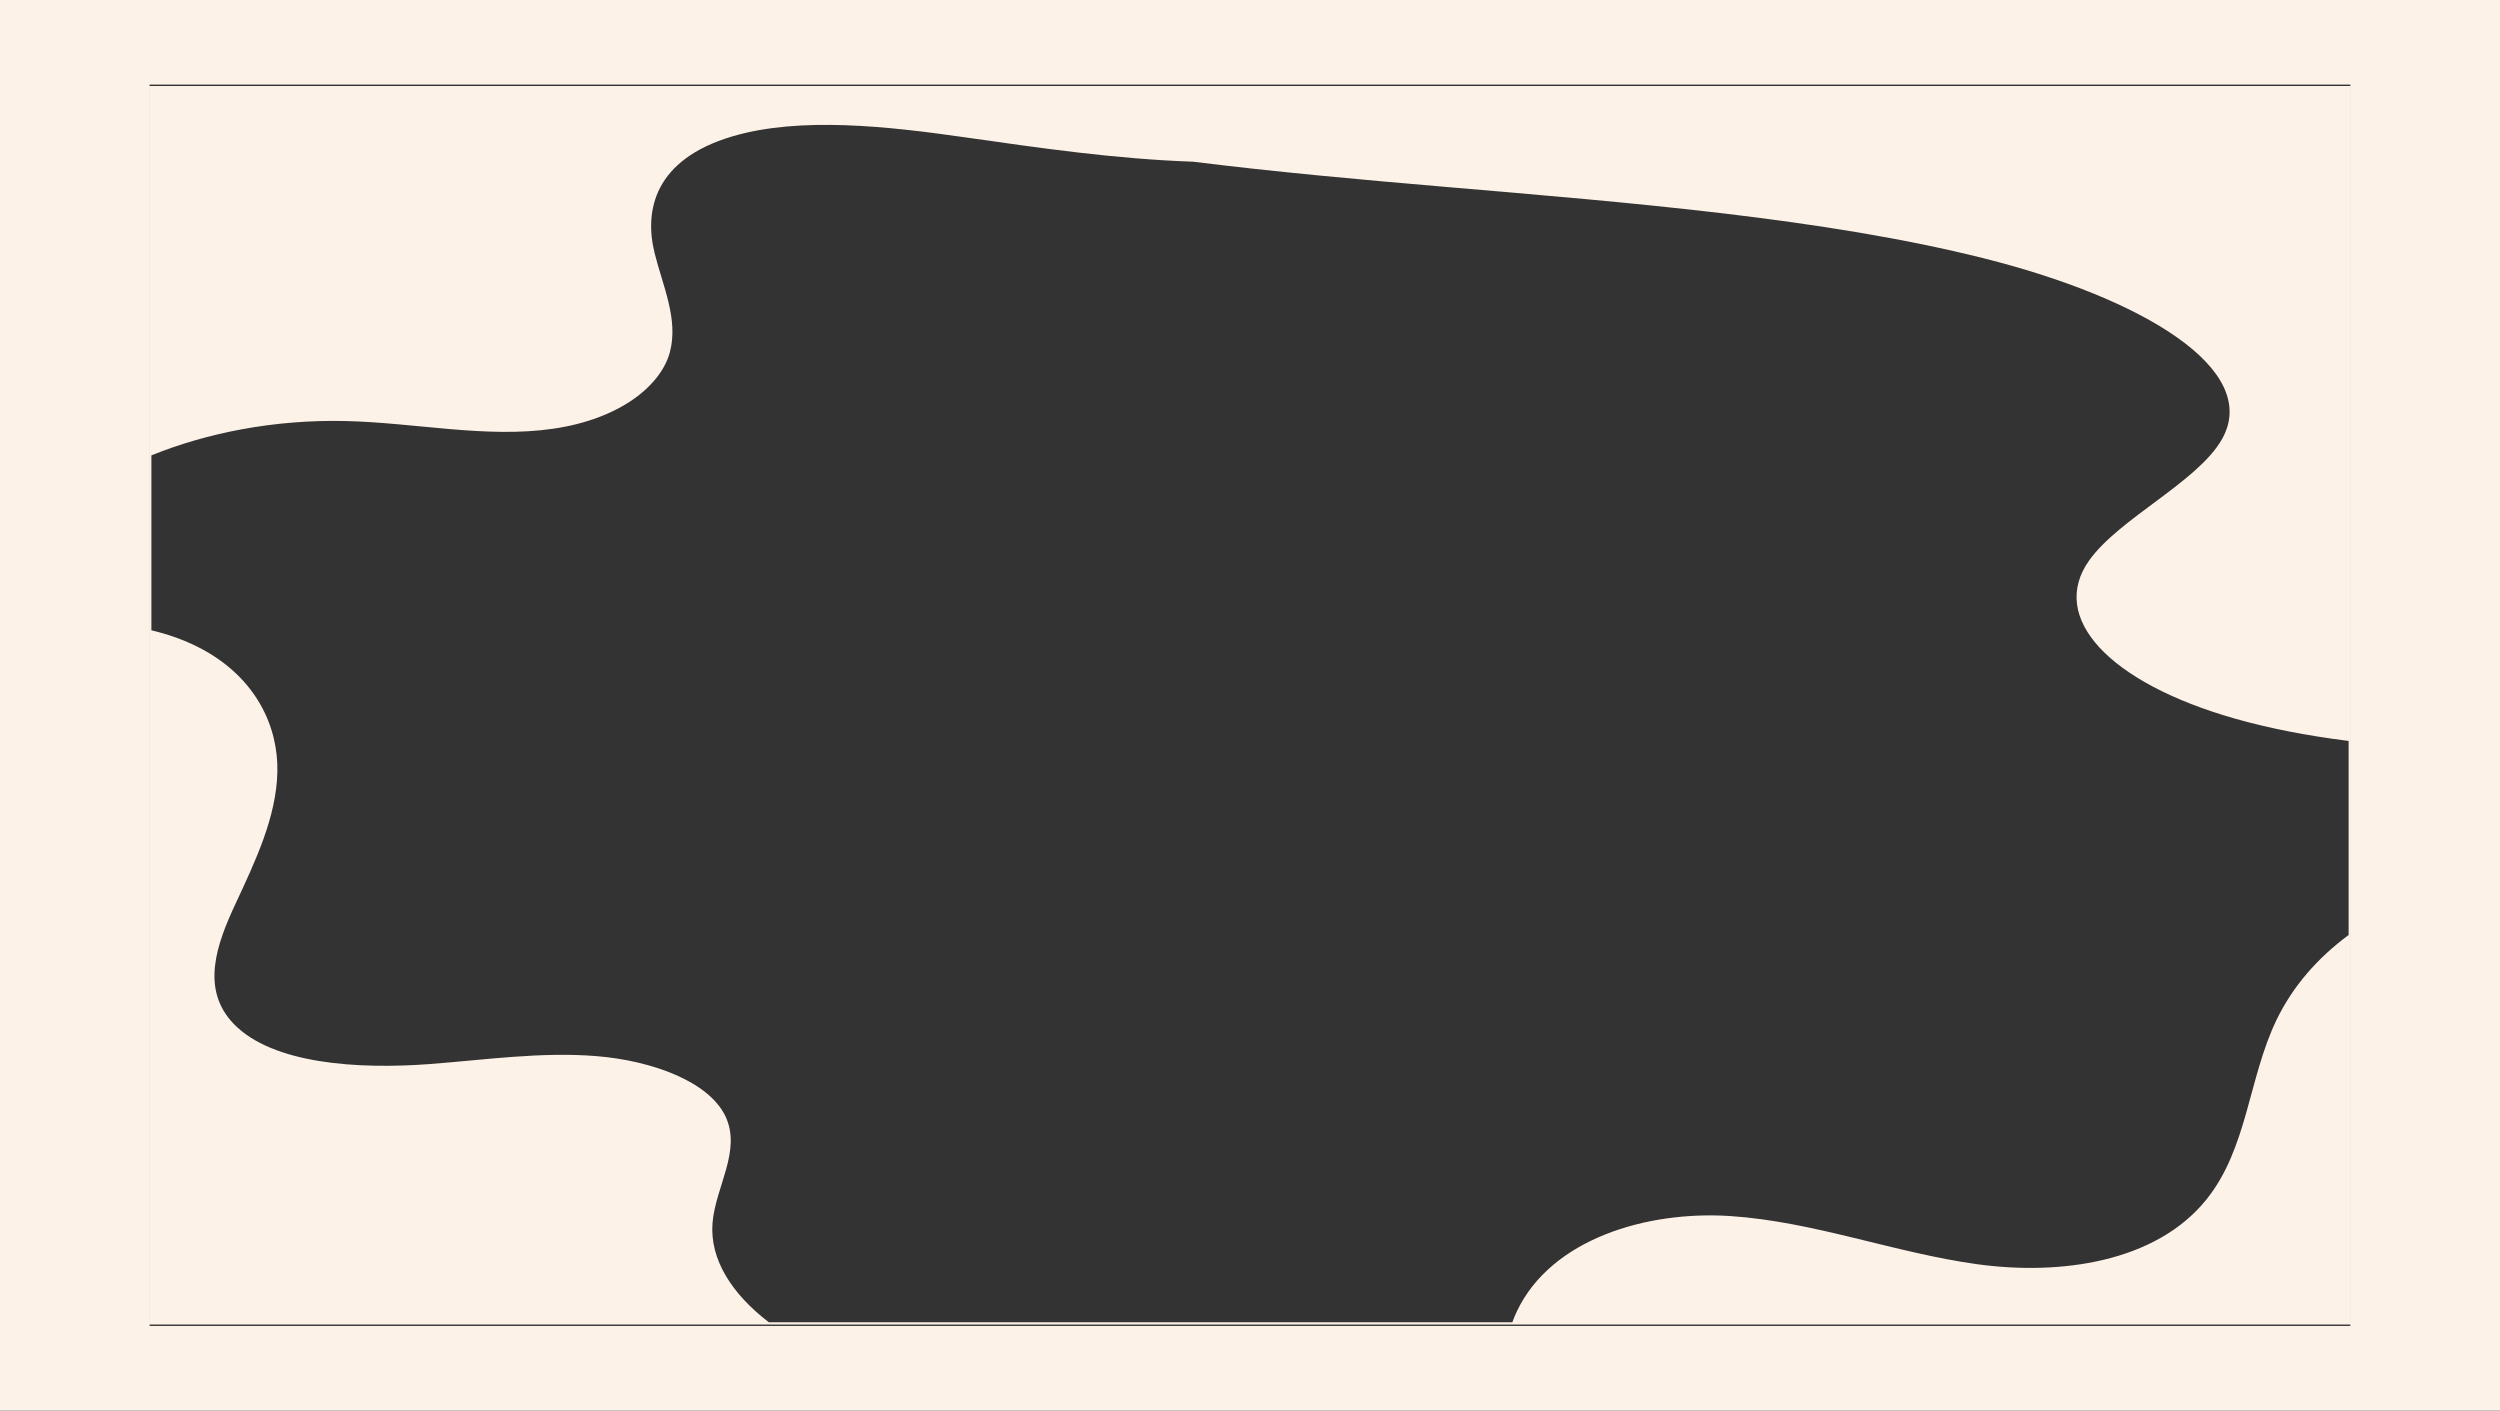 <?xml version="1.0" encoding="UTF-8"?>
<svg id="Layer_2" data-name="Layer 2" xmlns="http://www.w3.org/2000/svg" viewBox="0 0 2180 1230">
  <rect x="0" y="0" width="2180" height="1230" fill="#333333" stroke="none"/>
  <defs>
    <style>
      .cls-1 {
        fill: #fcf2e8;
        stroke-width: 0px;
      }
    </style>
  </defs>
  <g id="ramme4">
    <path class="cls-1" d="M130,75v1080h1920V75H130ZM2048,815.32c-26.72,19.74-48.65,44.49-62.93,74.17-24.5,50.91-25.23,111.97-61.09,156.5-44.19,54.9-127.87,66.43-200.26,56.35-72.38-10.09-141.7-37.02-214.68-41.92-72.98-4.88-156.29,19.96-186.22,82.84-1.52,3.22-2.89,6.48-4.08,9.74h-648.36c-31.92-24.5-51.65-54.6-49.05-86.67,2.54-31.27,25.43-62.87,11.32-92.78-14.41-30.54-64.21-48.69-112.57-52.61-48.36-3.9-96.96,3.25-145.37,6.91-62.61,4.75-137.12-.06-170.85-34.98-29.34-30.38-14.7-69.98,1.31-104.37,17.59-37.75,35.89-76.05,36.7-115.54.81-39.48-18.53-81.09-64.72-106.4-13.63-7.46-28.9-13.07-45.15-16.96v-152.5c47.86-19.44,106.99-31.51,170.07-29.94,60.67,1.51,121.98,15.13,180.02,6.73,59.26-8.57,94.48-38.18,102.07-66.93,7.58-28.76-6.29-57.66-13.39-86.45-9.22-37.23.1-81.54,67.88-101.6,58.94-17.44,135.78-8.74,202.51.79,65.23,9.31,131.31,18.96,199.12,21.29,71.56,8.94,145.9,15.63,219.25,21.89,163.23,13.95,331.65,27.53,470.26,62.34,138.64,34.81,241.88,96.83,207.9,157.52-20.94,37.42-89.69,69.06-115.97,106.01-35.38,49.78,16.95,106.52,127.2,137.9,29.57,8.42,62.87,14.89,98.08,19.33.33.05.67.09,1,.13v169.21Z"/>
    <path class="cls-1" d="M0,0v1230h2180V0H0ZM2049.51,1156.24H130.49V73.76h1919.01v1082.49Z"/>
  </g>
</svg>